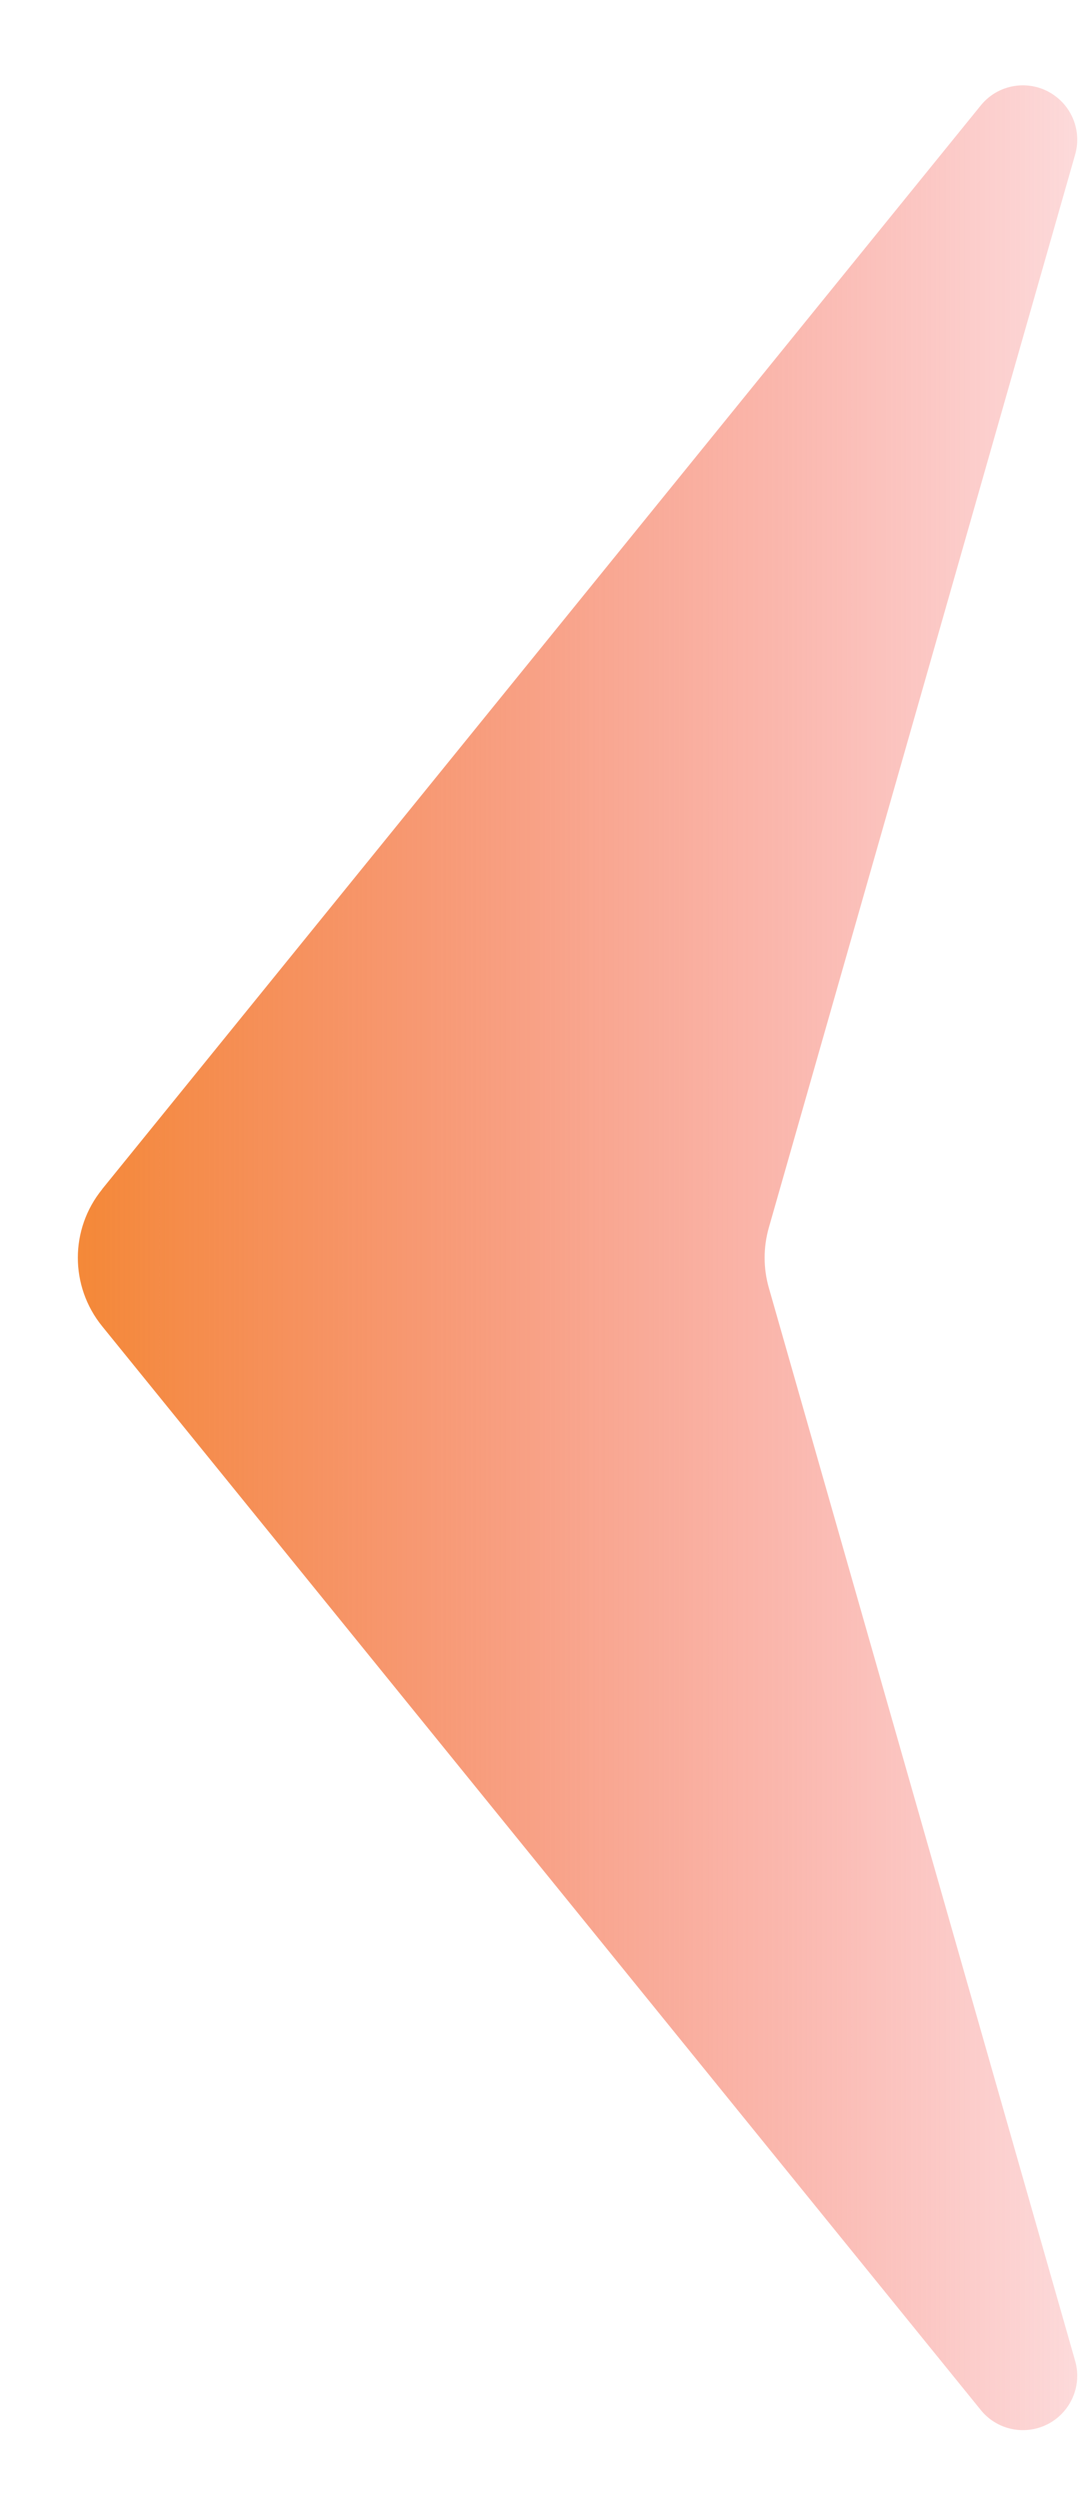 <svg xmlns="http://www.w3.org/2000/svg" width="10" height="23" viewBox="0 0 10 23">
    <defs>
        <linearGradient id="prefix__a" x1="50%" x2="50%" y1="0%" y2="123.964%">
            <stop offset="0%" stop-color="#F48836"/>
            <stop offset="100%" stop-color="#F4364C" stop-opacity="0"/>
        </linearGradient>
    </defs>
    <path fill="url(#prefix__a)" fill-rule="evenodd" d="M131.13 48.011l9.971 8.091c.215.174.247.489.073.703-.126.156-.333.221-.525.166l-9.874-2.821c-.18-.051-.37-.051-.55 0l-9.874 2.821c-.265.076-.542-.078-.618-.343-.055-.193.01-.4.166-.526l9.97-8.09c.368-.299.894-.299 1.261 0z" transform="rotate(-90 47.5 94.571)"/>
</svg>

